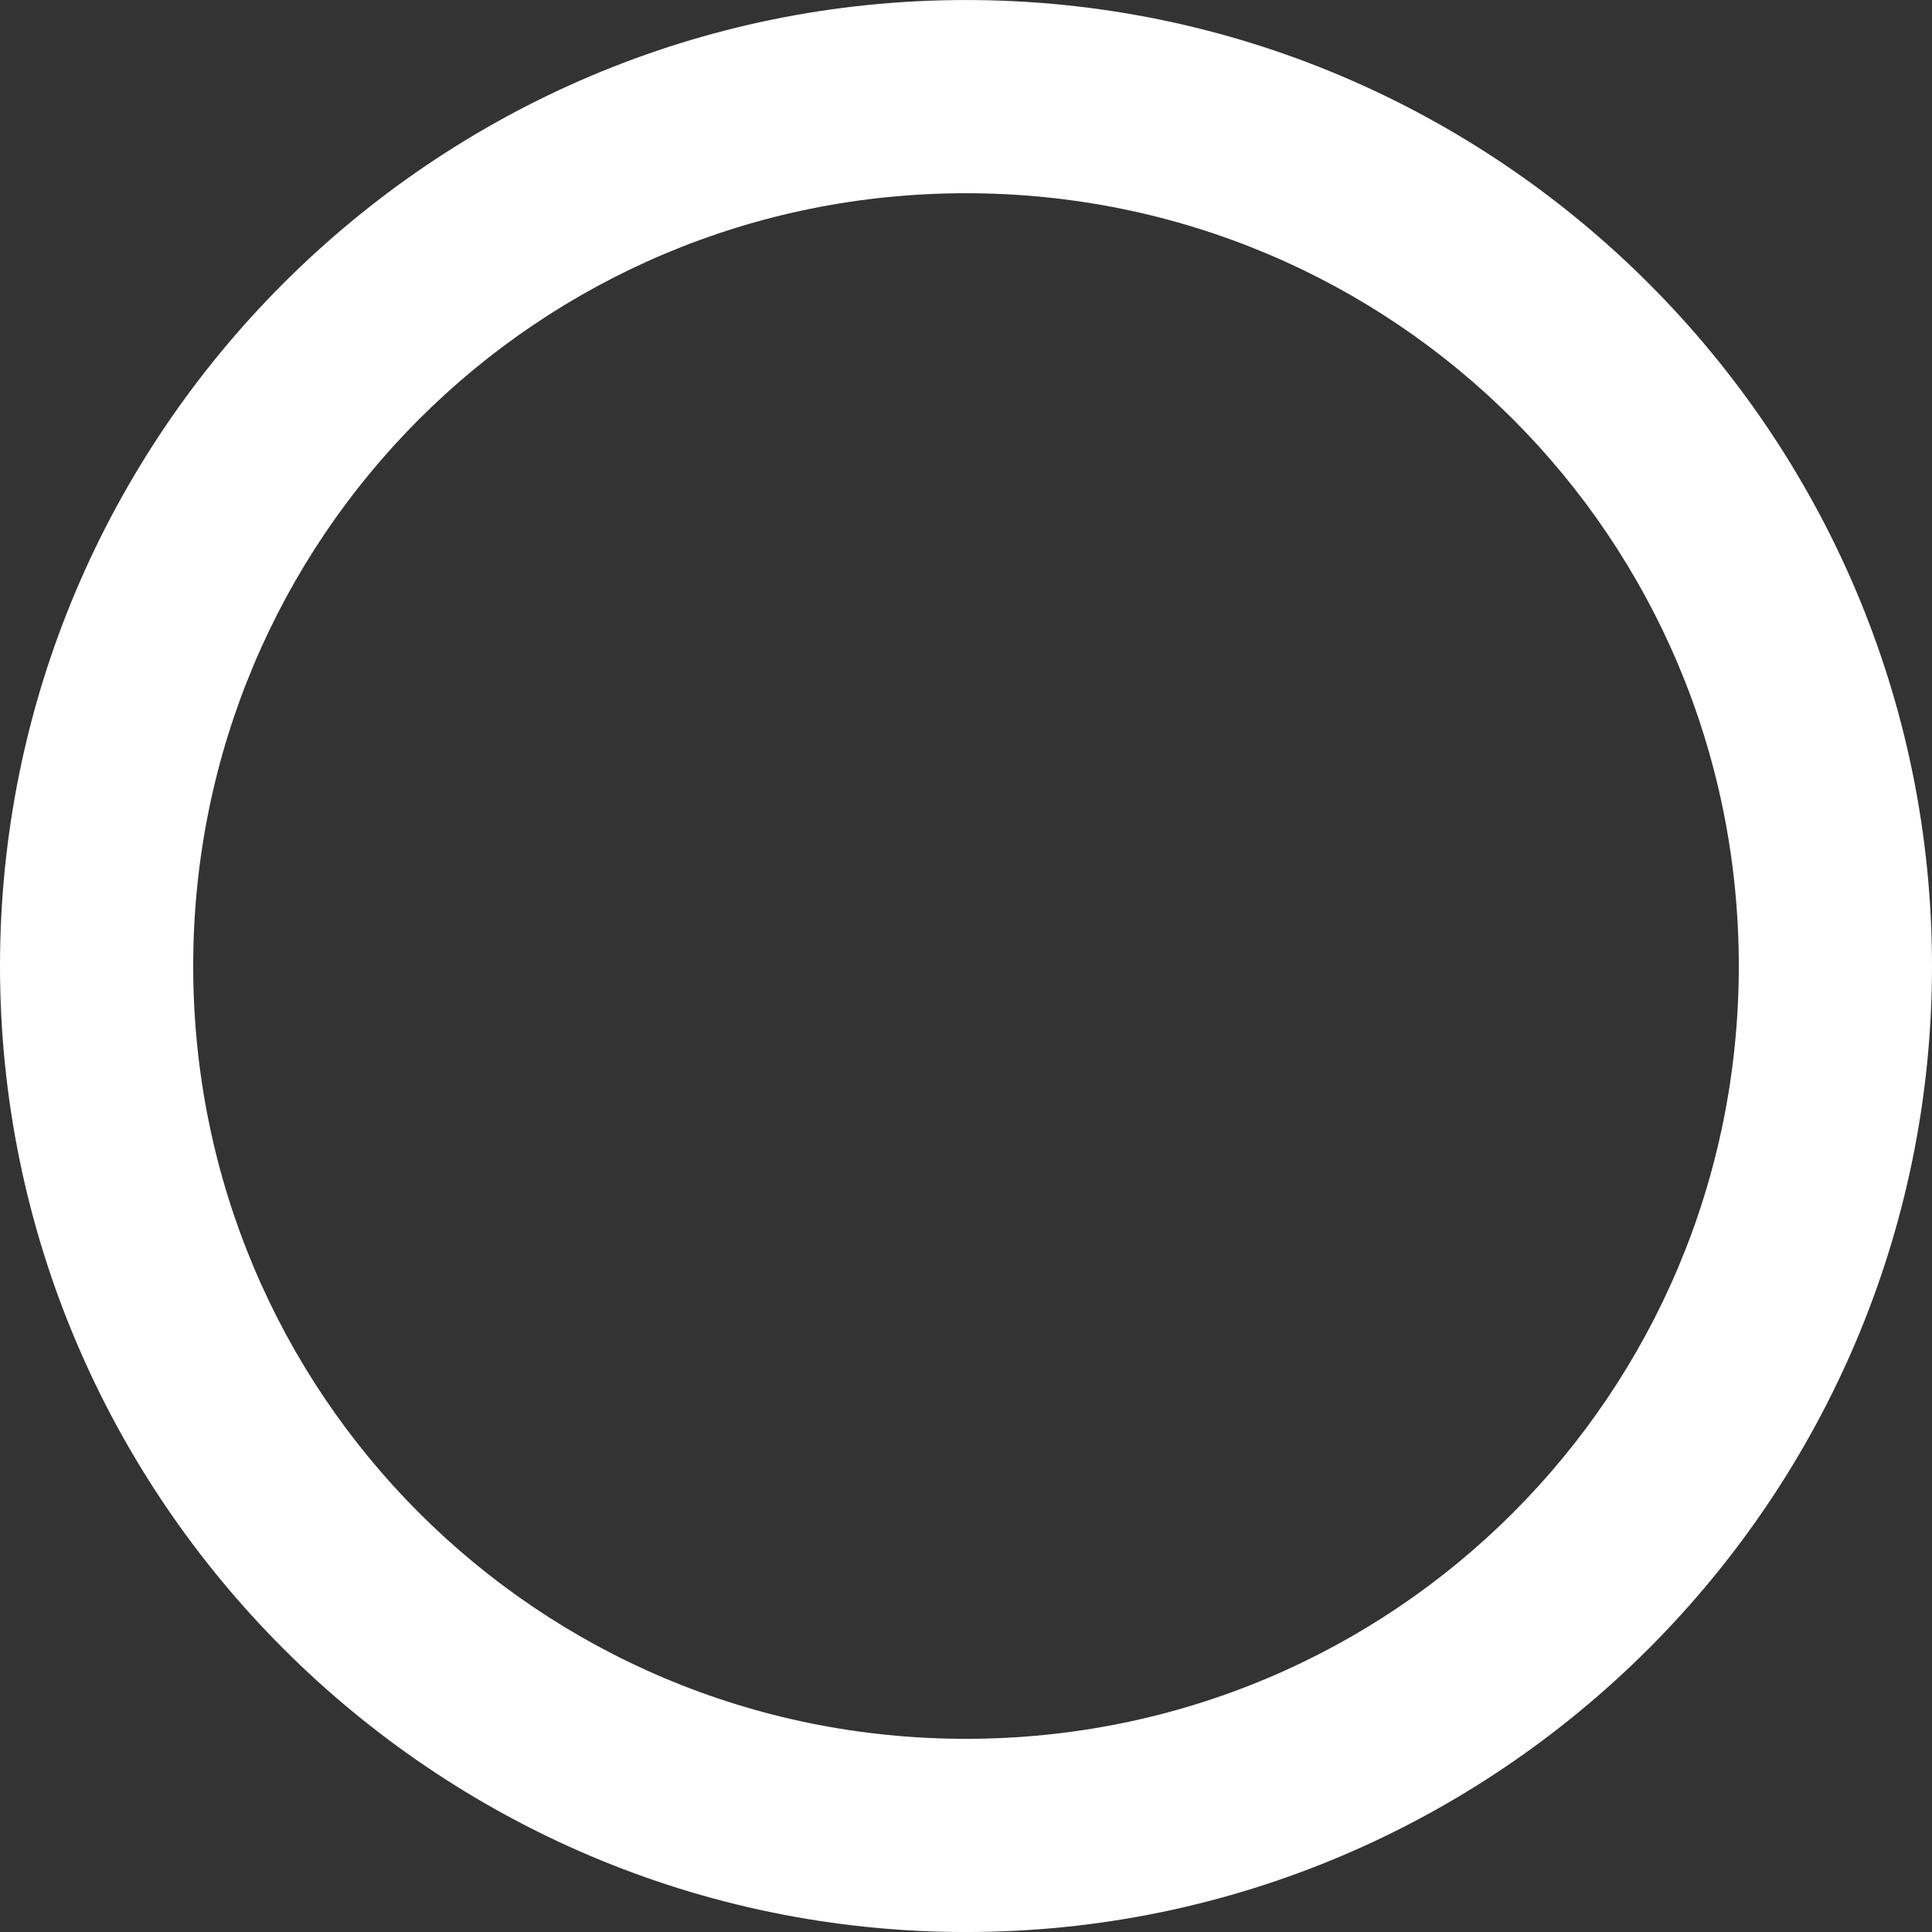 <svg version="1.1" viewBox="0 0 50 50" xmlns="http://www.w3.org/2000/svg">
  <rect x="0" y="0" width="50" height="50" fill="#333333" stroke="none"/>
  <path
     d="m 25,6.6e-4 c -13.778,0 -25,11.222 -25,25 0,13.778 11.222,25 25,25 13.778,0 25,-11.222 25,-25 0,-13.778 -11.222,-25 -25,-25 z m 0,5 c 11.075,0 20,8.925 20,20 0,11.075 -8.925,20 -20,20 -11.075,0 -20,-8.925 -20,-20 0,-11.075 8.925,-20 20,-20 z"
      fill="#fff" stroke="#fff" stroke-width="0"/>
</svg>
